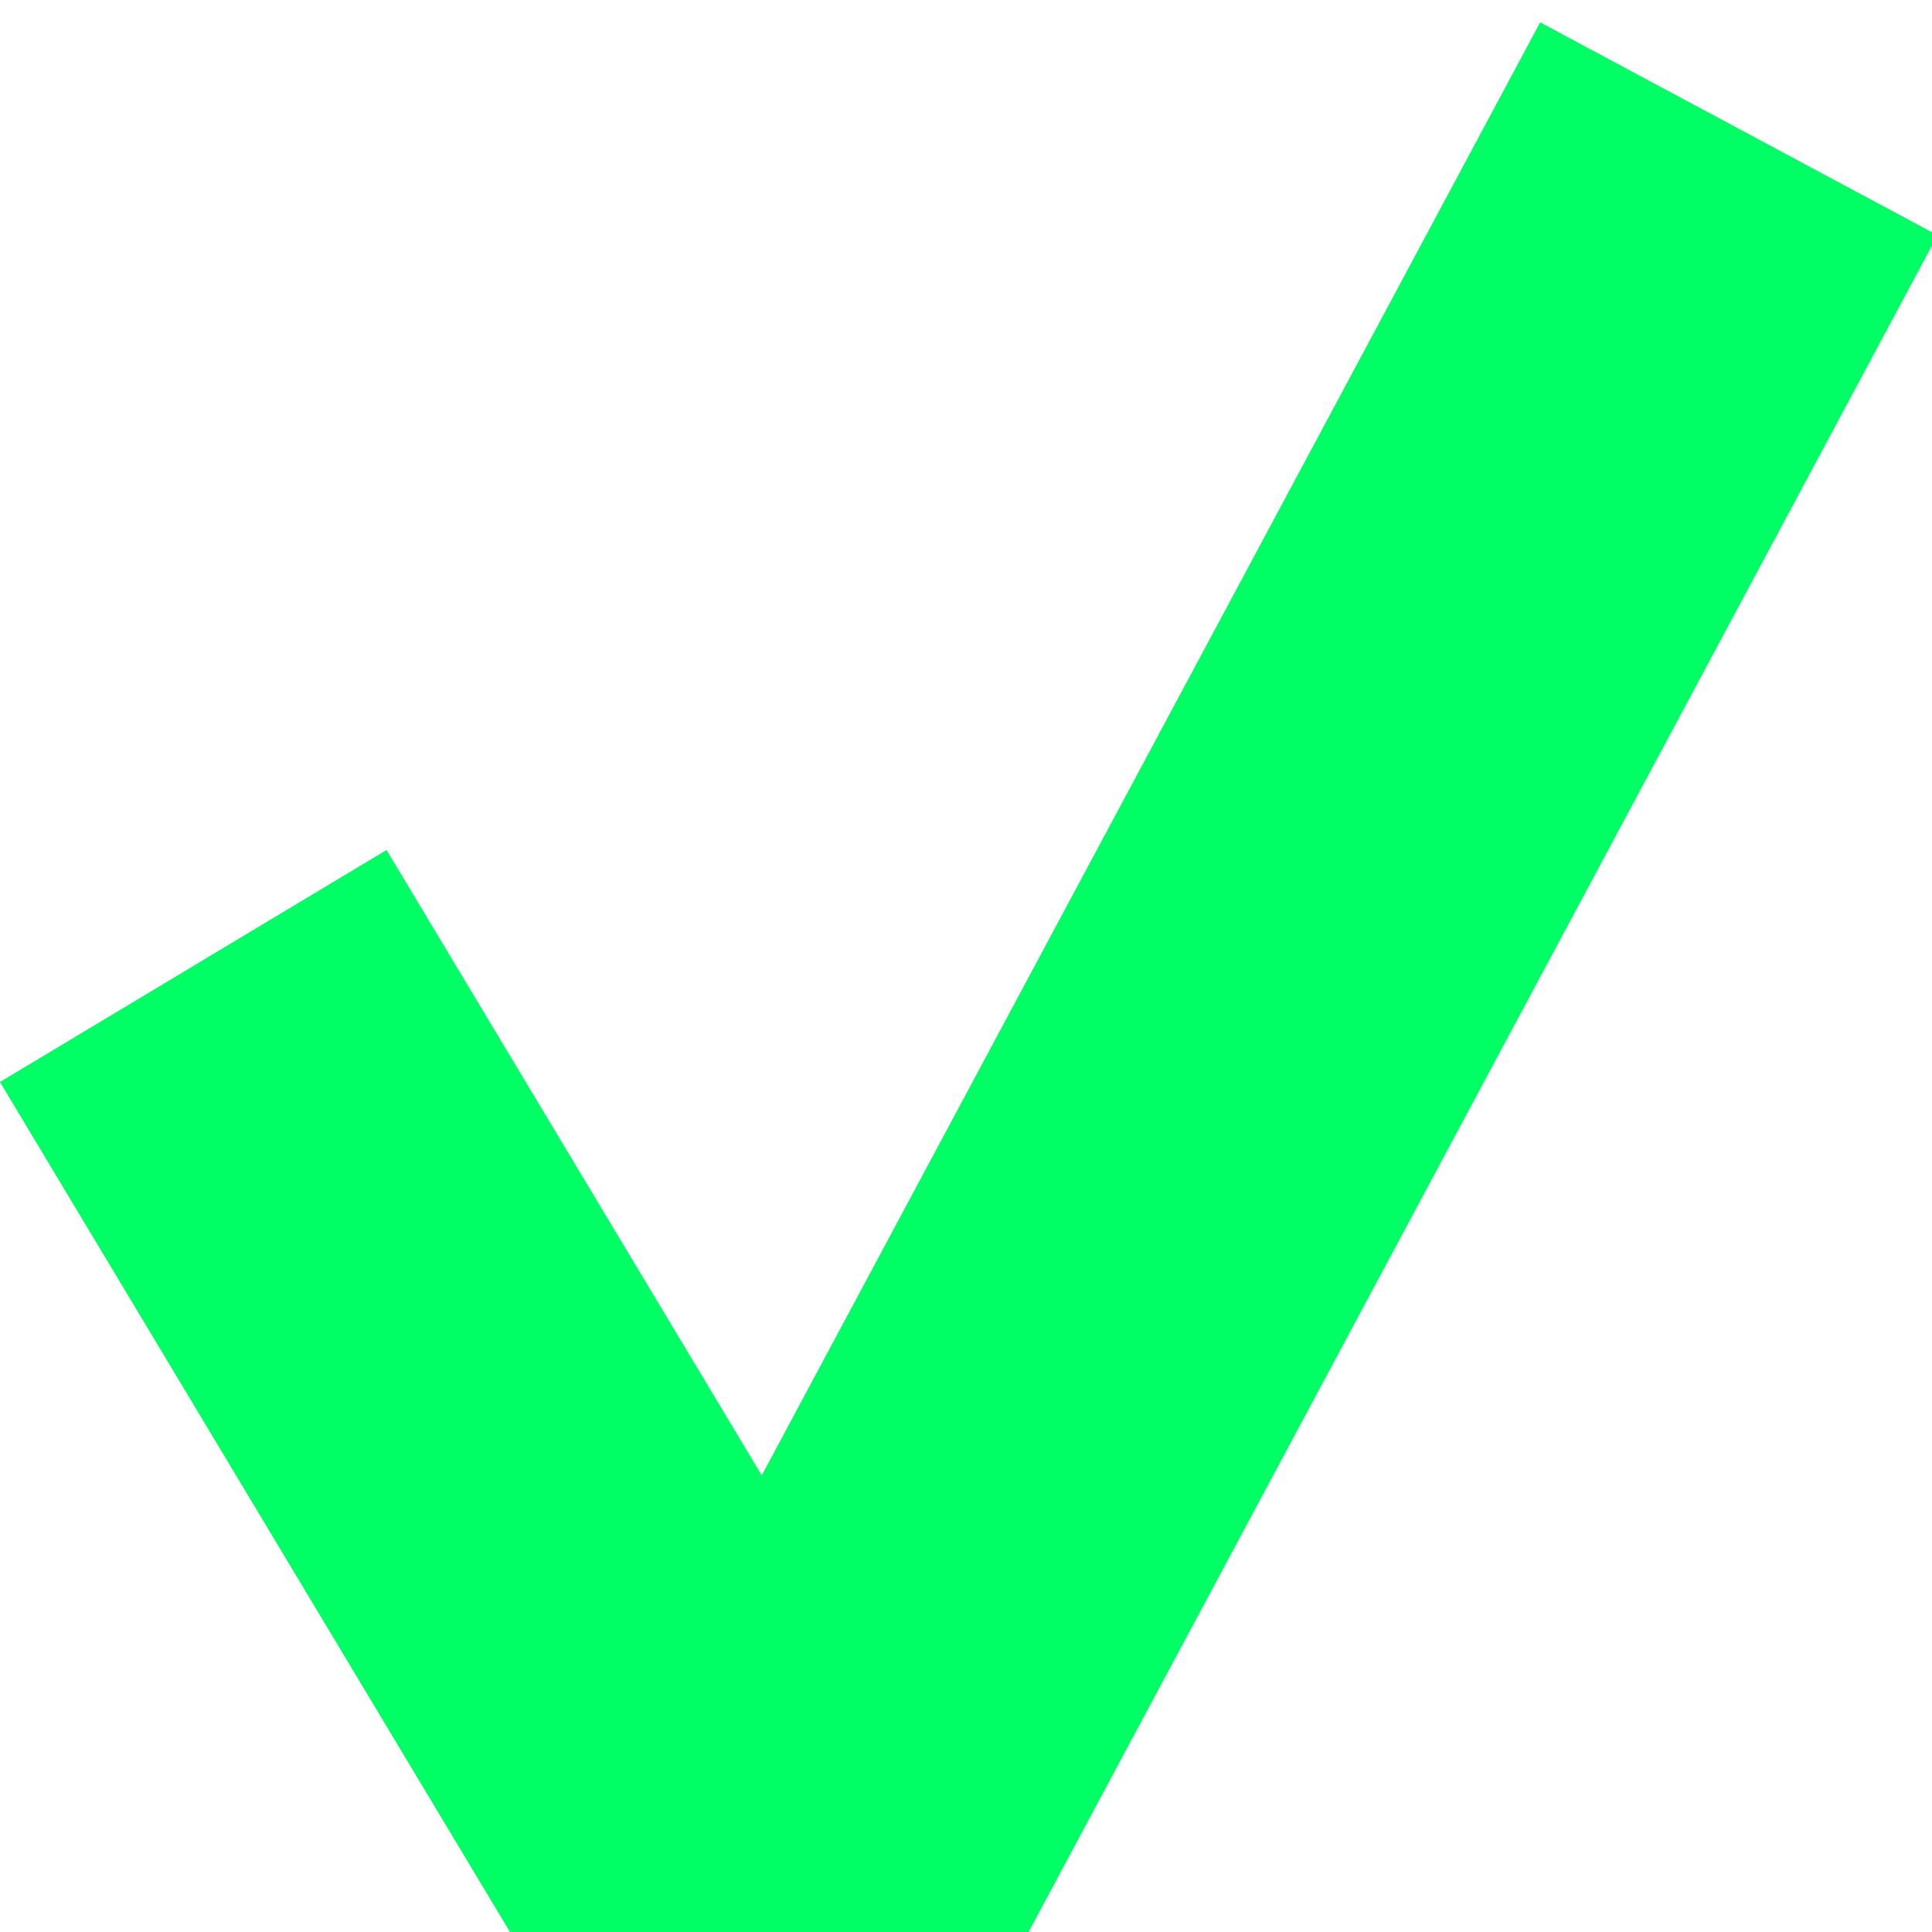 <svg xmlns="http://www.w3.org/2000/svg"
    xml:space="preserve"
     width="30px" height="30px"
     viewBox="0 0 30 30"
     zoomAndPan="enable" >

    <line x1="3" y1="15" x2="12" y2="30" style="stroke:rgb(0,255,100);stroke-width:7"/>
    <line x1="27" y1="2" x2="12" y2="30" style="stroke:rgb(0,255,100);stroke-width:7"/>
</svg>